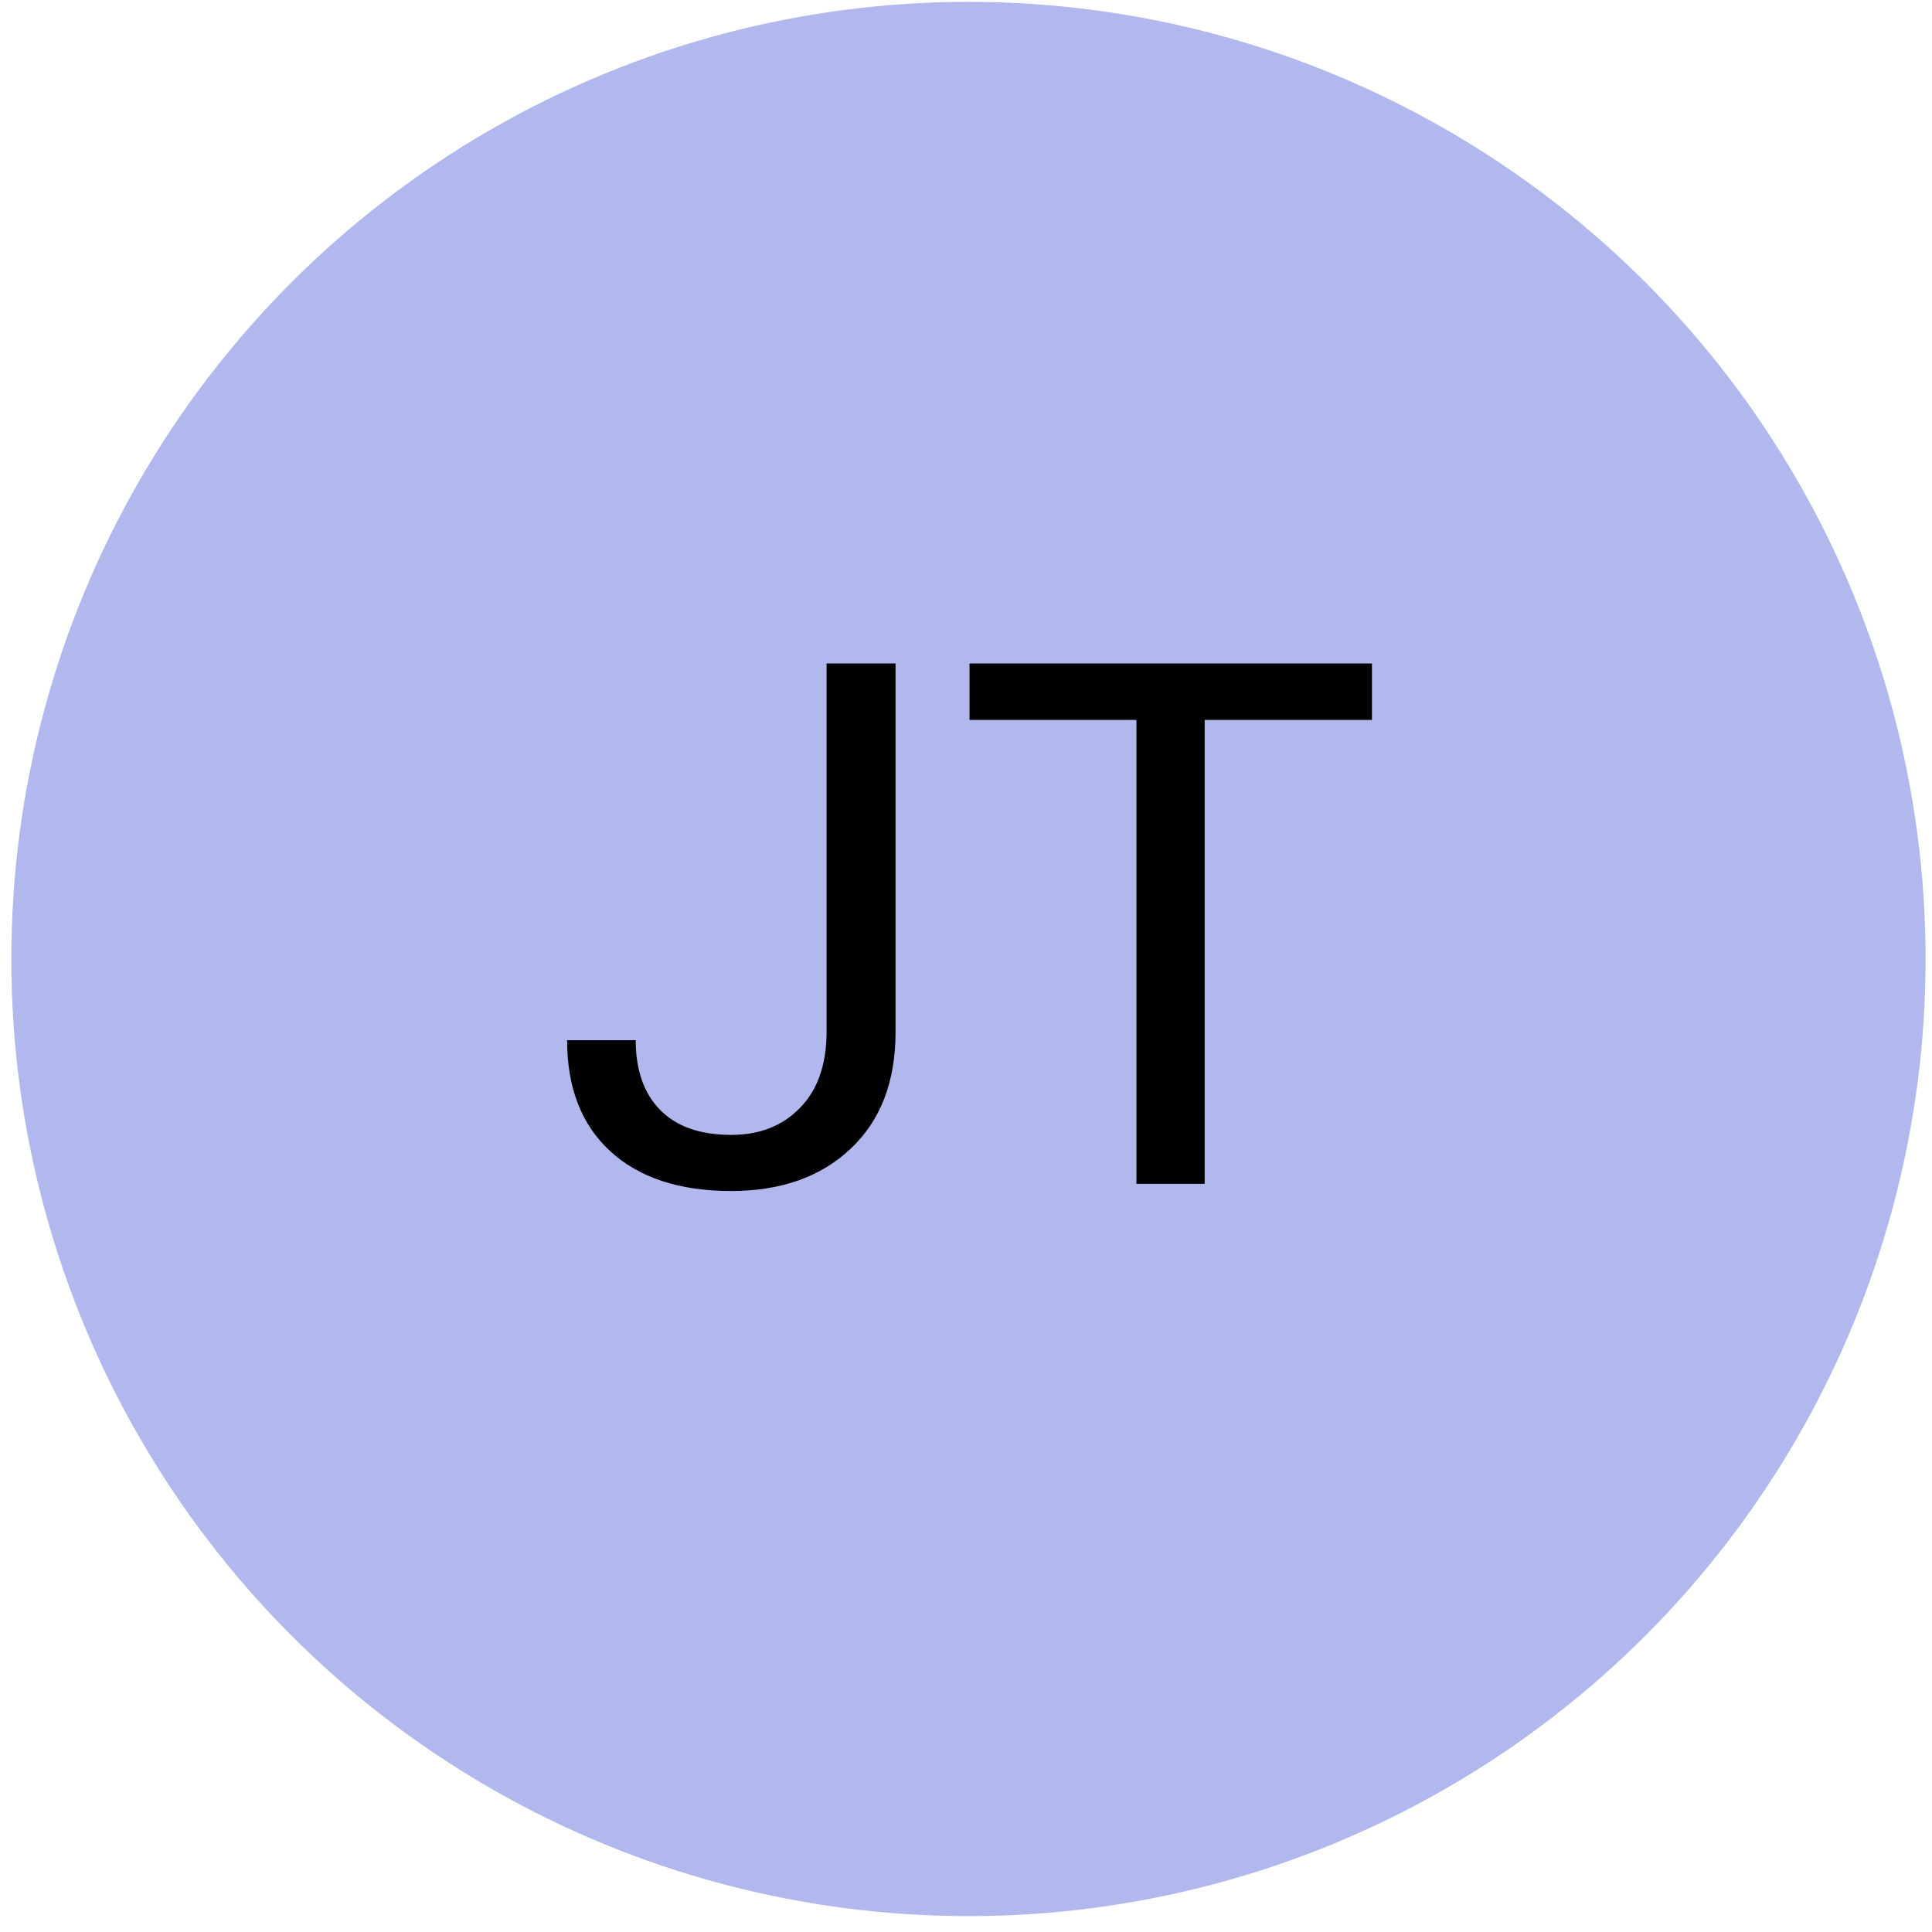 <svg width="103" height="103" viewBox="0 0 103 103" fill="none" xmlns="http://www.w3.org/2000/svg">
<circle cx="51.631" cy="51.126" r="51.027" fill="#B0B8ED"/>
<path d="M44.067 35.373H47.744V55.017C47.744 57.671 46.944 59.748 45.343 61.247C43.755 62.746 41.634 63.495 38.98 63.495C36.223 63.495 34.077 62.79 32.54 61.38C31.003 59.971 30.234 57.995 30.234 55.455H33.892C33.892 57.043 34.324 58.281 35.188 59.17C36.064 60.059 37.328 60.504 38.98 60.504C40.491 60.504 41.711 60.028 42.638 59.075C43.578 58.122 44.054 56.789 44.067 55.074V35.373ZM73.142 38.383H64.225V63.114H60.586V38.383H51.688V35.373H73.142V38.383Z" fill="black"/>
</svg>
